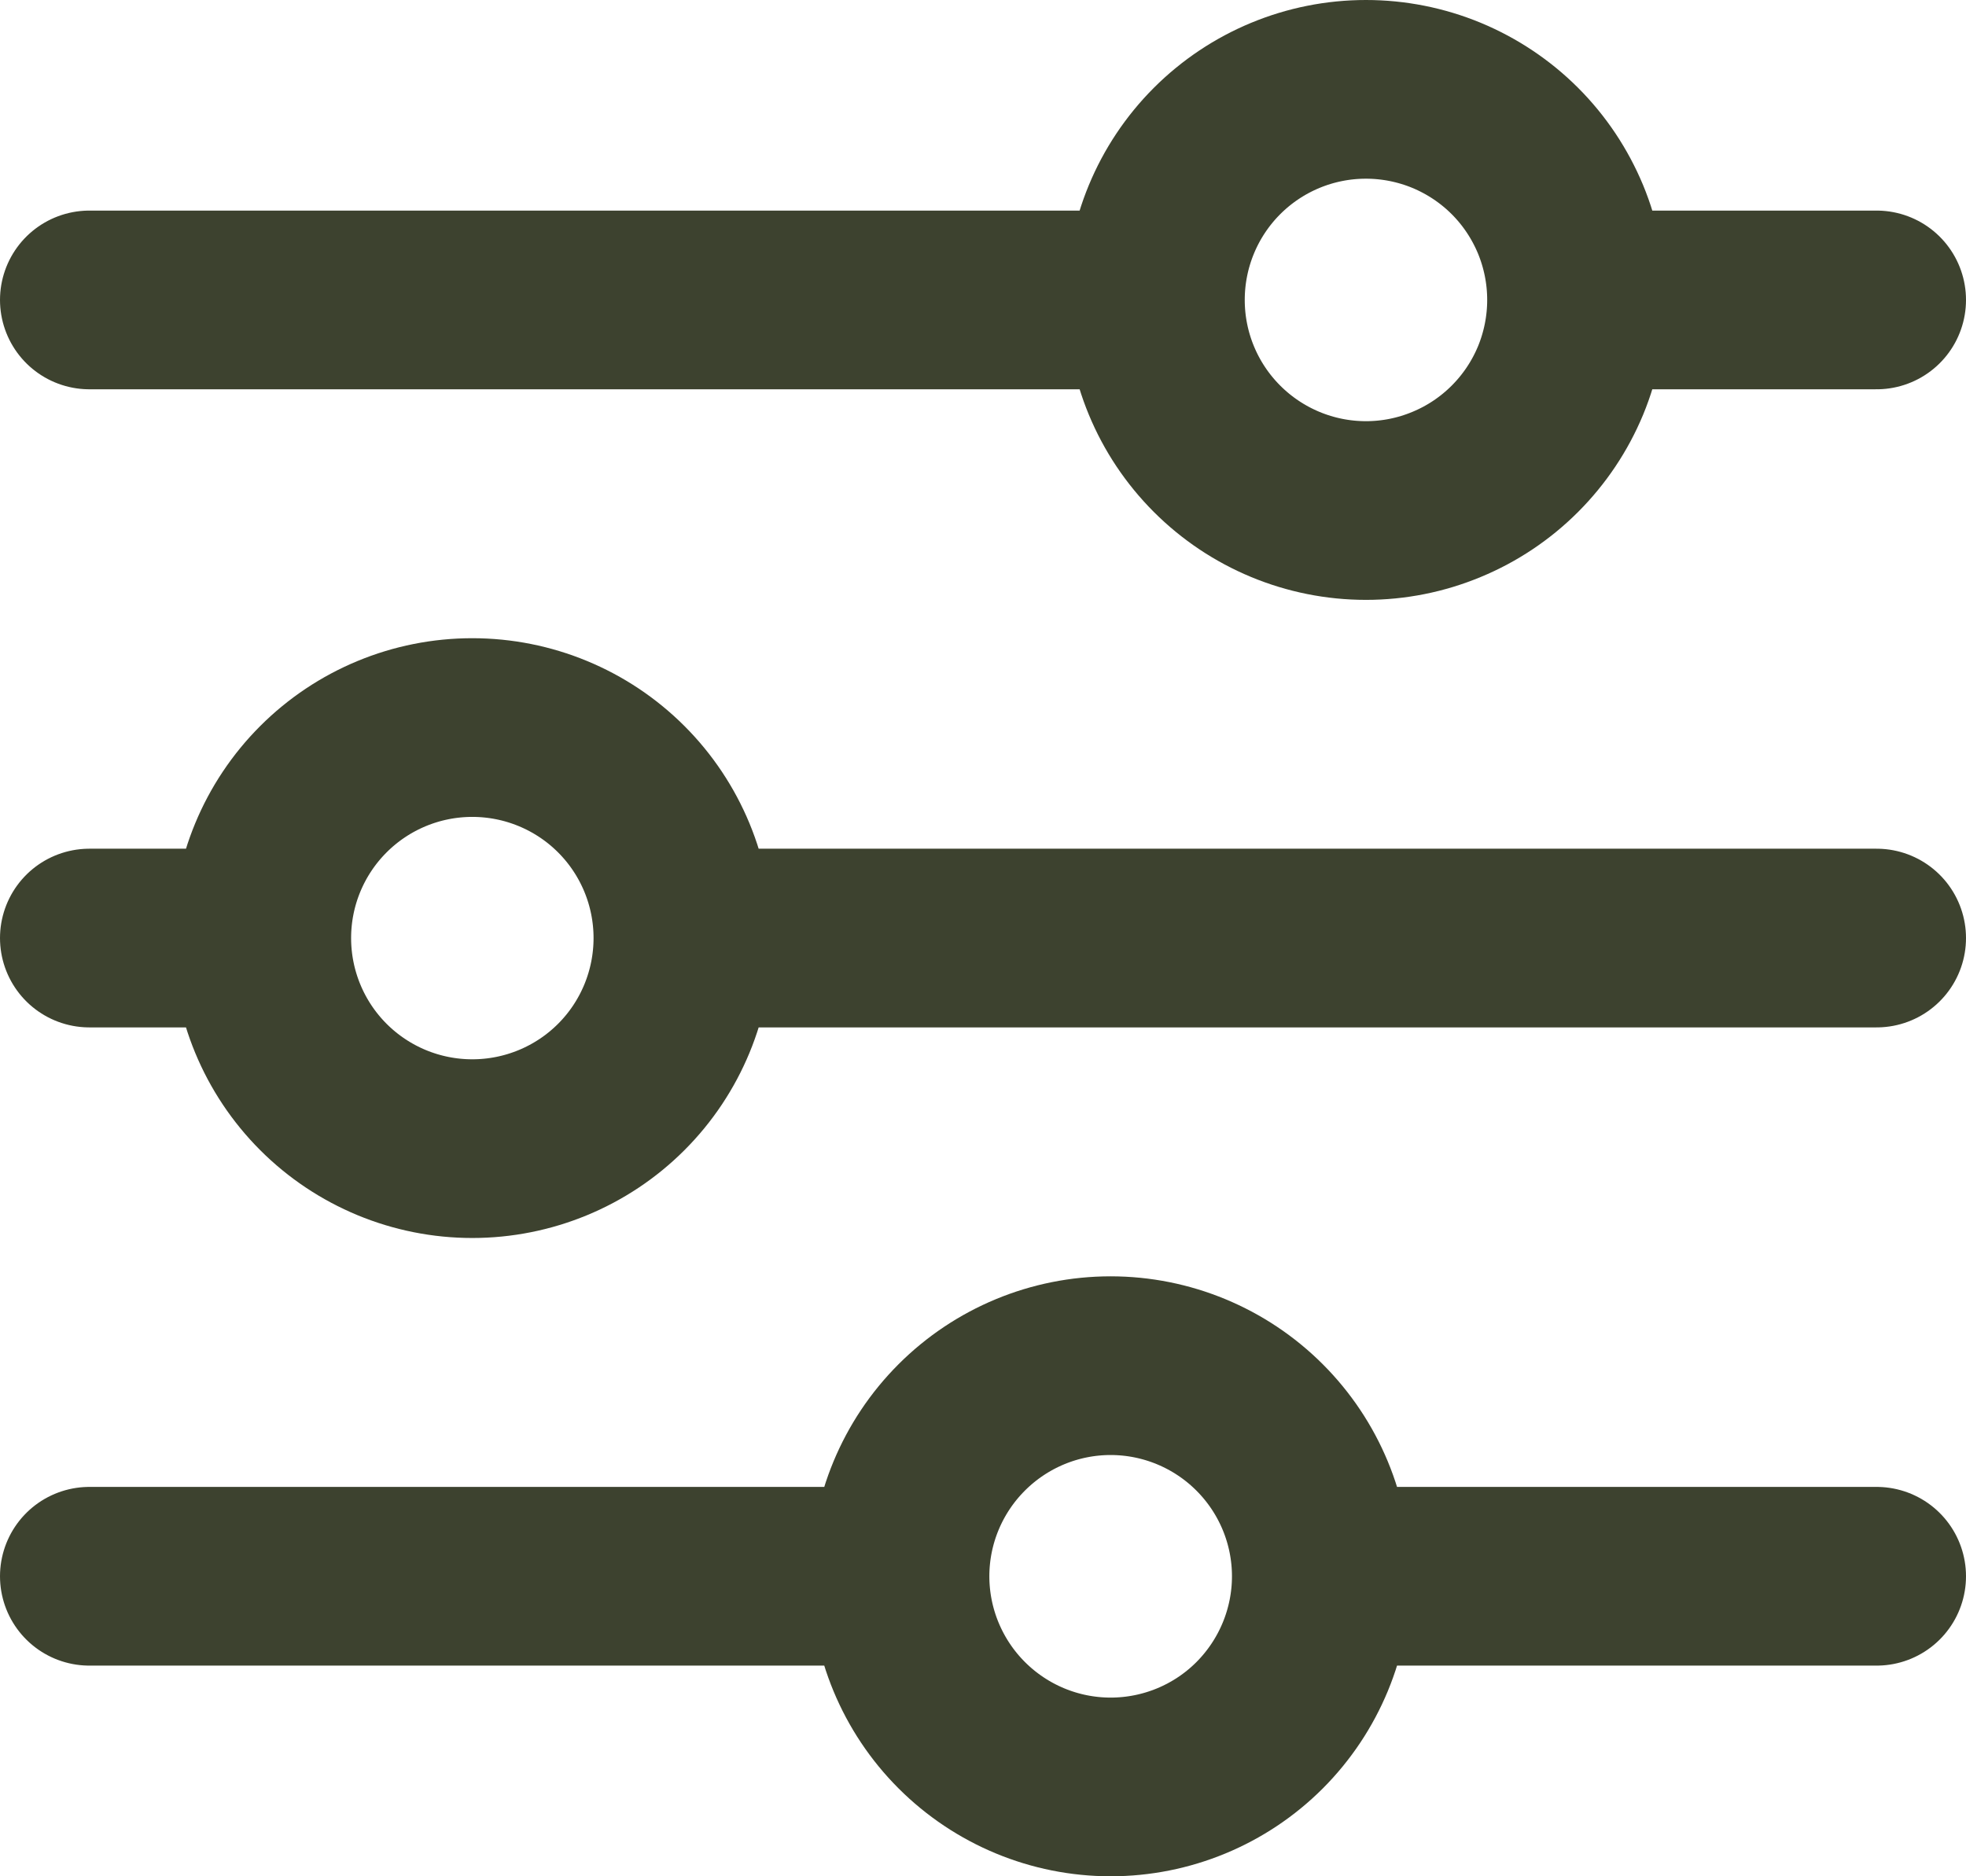 <svg width="22" height="21" viewBox="0 0 22 21" fill="none" xmlns="http://www.w3.org/2000/svg">
<path d="M21 10.499H7.643M2.929 10.499H1M2.929 10.499C2.929 9.874 3.177 9.275 3.619 8.833C4.061 8.391 4.66 8.143 5.285 8.143C5.91 8.143 6.51 8.391 6.952 8.833C7.394 9.275 7.642 9.874 7.642 10.499C7.642 11.124 7.394 11.724 6.952 12.166C6.51 12.608 5.91 12.856 5.285 12.856C4.66 12.856 4.061 12.608 3.619 12.166C3.177 11.724 2.929 11.124 2.929 10.499ZM21 17.642H14.786M14.786 17.642C14.786 18.267 14.537 18.867 14.095 19.31C13.653 19.752 13.053 20 12.428 20C11.803 20 11.204 19.751 10.762 19.309C10.32 18.867 10.071 18.267 10.071 17.642M14.786 17.642C14.786 17.017 14.537 16.418 14.095 15.976C13.653 15.534 13.053 15.285 12.428 15.285C11.803 15.285 11.204 15.534 10.762 15.976C10.32 16.418 10.071 17.017 10.071 17.642M10.071 17.642H1M21 3.357H17.643M12.929 3.357H1M12.929 3.357C12.929 2.732 13.177 2.132 13.619 1.69C14.061 1.248 14.66 1 15.285 1C15.595 1 15.901 1.061 16.187 1.179C16.473 1.298 16.733 1.471 16.952 1.69C17.171 1.909 17.344 2.169 17.463 2.455C17.581 2.741 17.642 3.047 17.642 3.357C17.642 3.666 17.581 3.973 17.463 4.259C17.344 4.545 17.171 4.804 16.952 5.023C16.733 5.242 16.473 5.416 16.187 5.534C15.901 5.653 15.595 5.714 15.285 5.714C14.66 5.714 14.061 5.465 13.619 5.023C13.177 4.581 12.929 3.982 12.929 3.357Z" stroke="#3D422F" stroke-width="2" stroke-miterlimit="10" stroke-linecap="round"/>
</svg>
